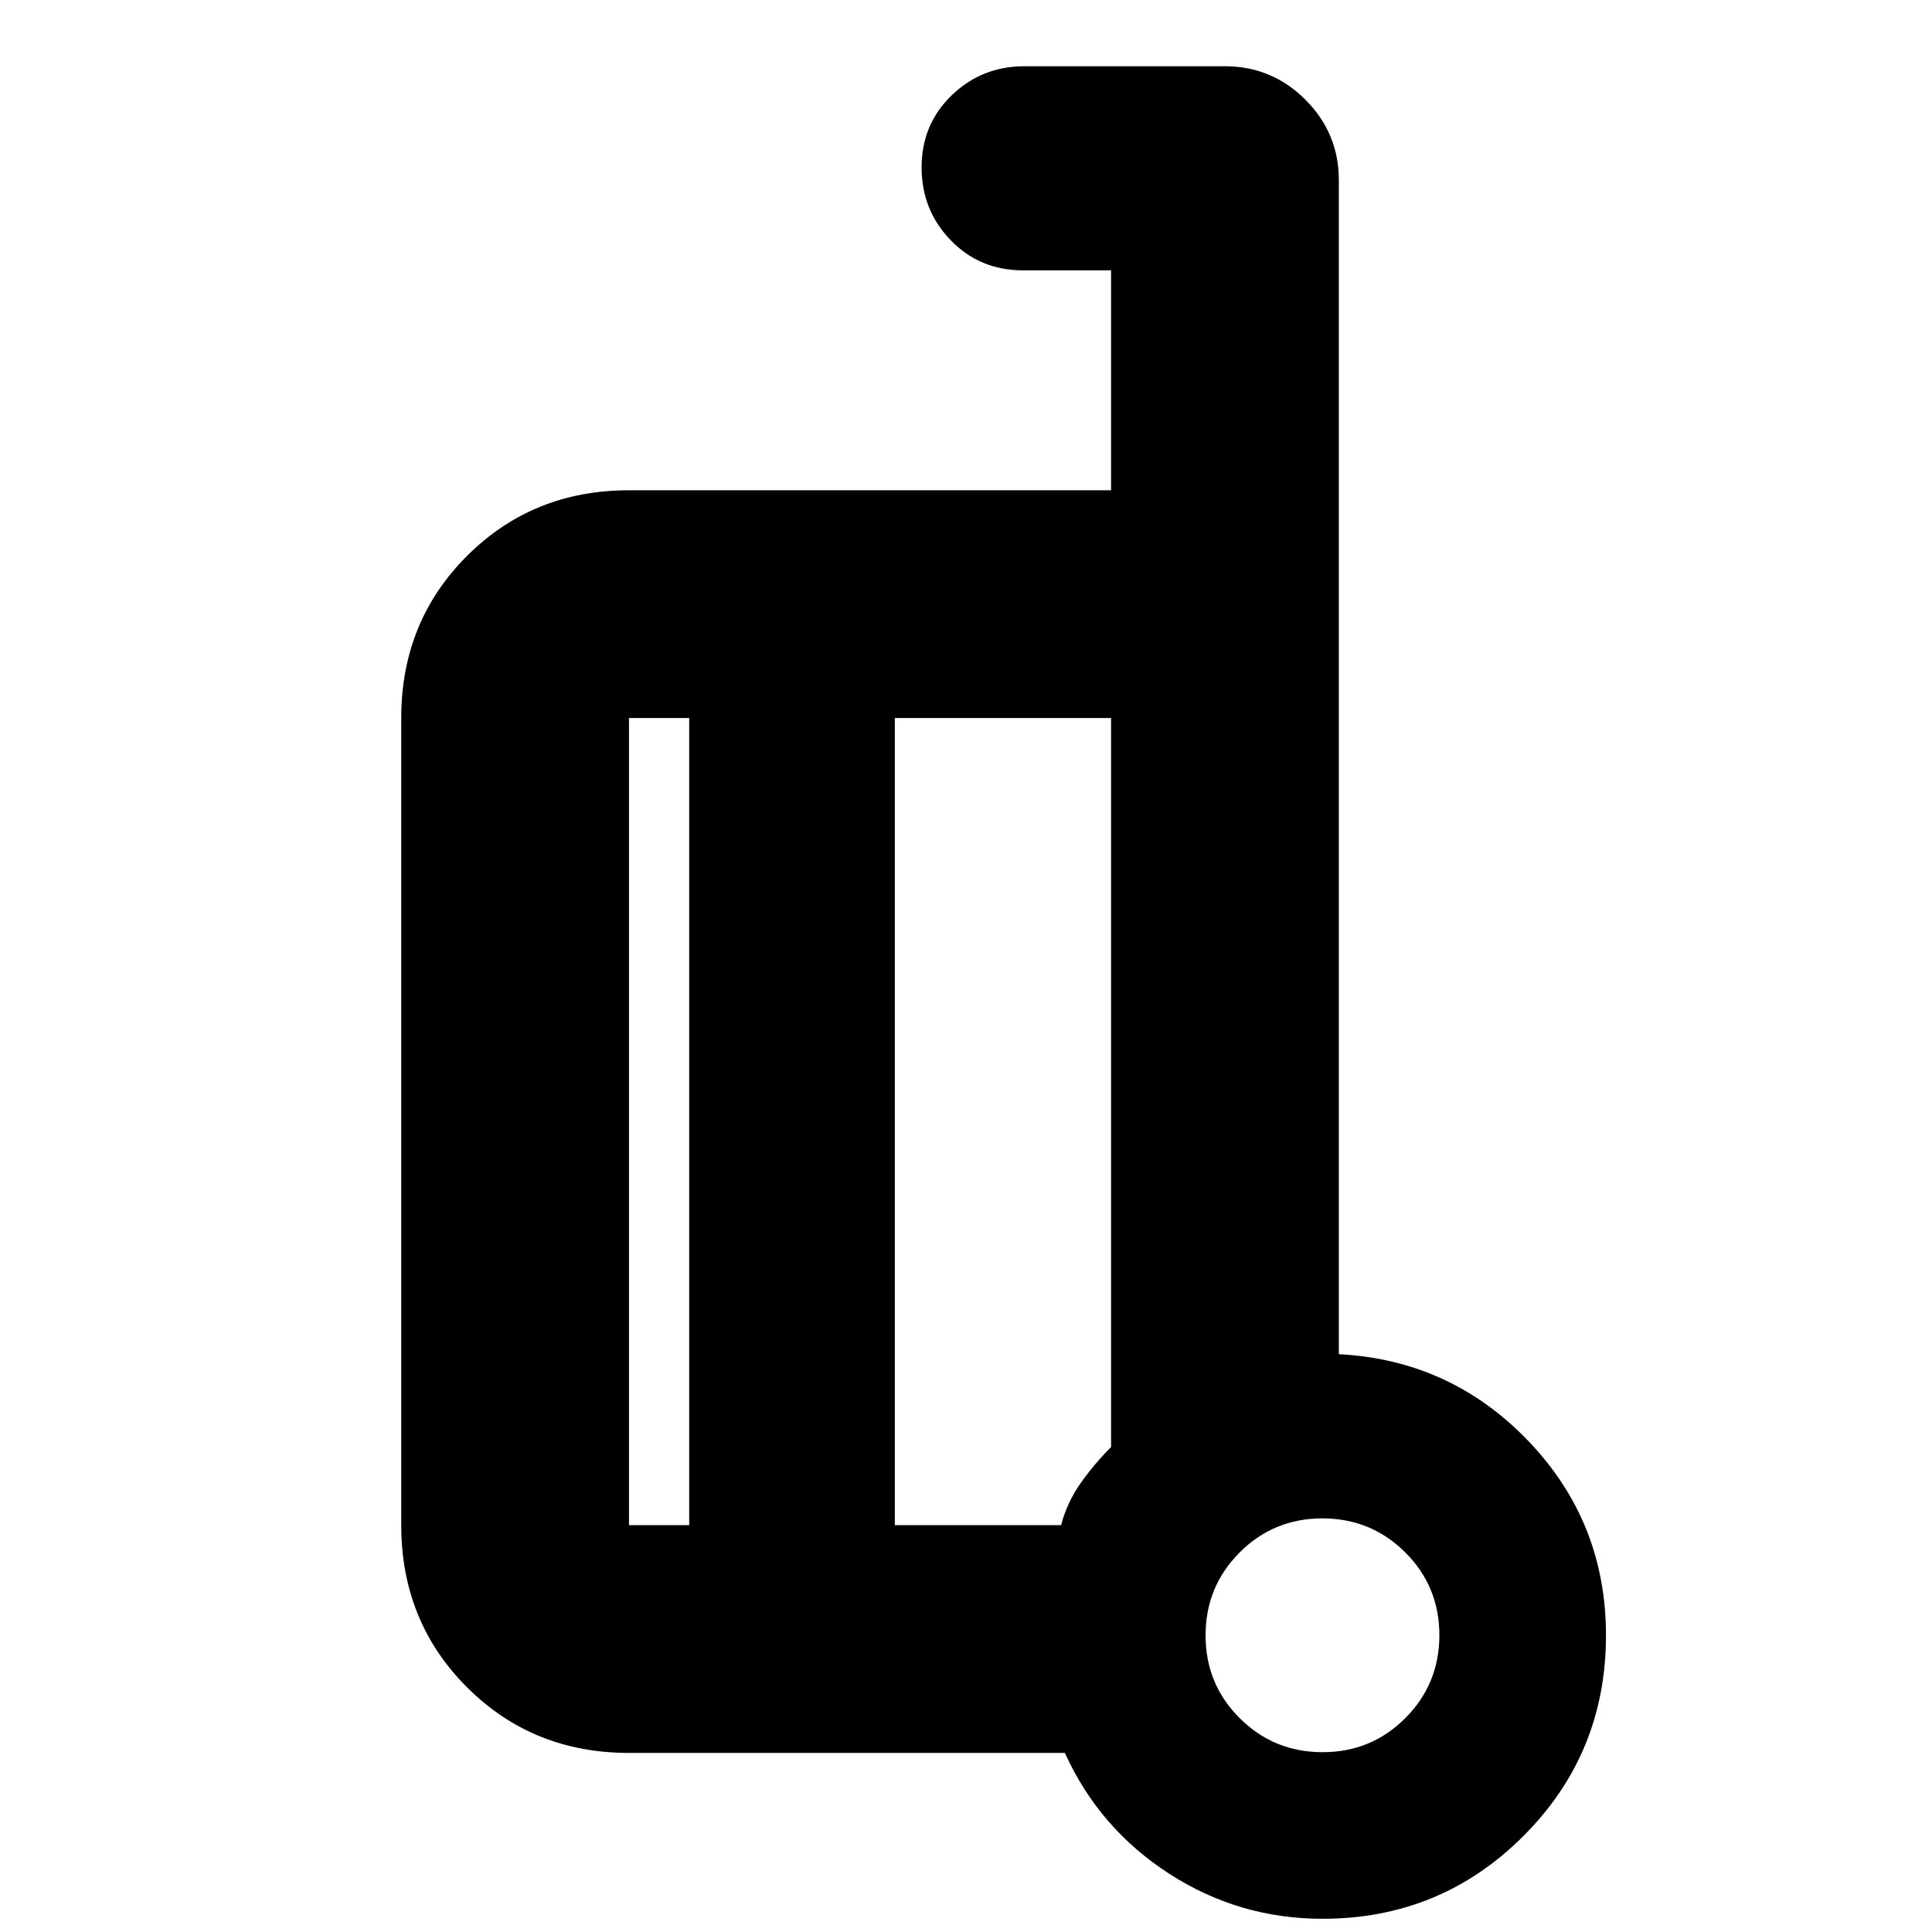 <svg xmlns="http://www.w3.org/2000/svg" height="24" viewBox="0 -960 960 960" width="24"><path d="M665.261-287.109q55.565 2.87 94.152 43.12T798-147.364q0 58.666-41.087 99.732Q715.826-6.565 657.13-6.565q-41.521 0-76.256-22.454-34.734-22.455-51.744-59.96H312.544q-47.87 0-80.522-32.651-32.652-32.653-32.652-80.522v-401.065q0-47.87 32.652-80.522 32.652-32.652 80.522-32.652h239.543v-109.283h-43.826q-21.389 0-35.858-14.95-14.468-14.95-14.468-36.207 0-21.359 14.95-35.808 14.95-14.448 36.137-14.448h99.652q23.339 0 39.963 16.624 16.624 16.624 16.624 39.963v583.391Zm-322.804 84.957v-401.065h-29.913v401.065h29.913ZM444.63-603.217v401.065h82.631q2.98-11.381 9.686-20.864 6.705-9.484 15.14-17.962v-362.239H444.63Zm212.557 513.87q24.226 0 41.128-16.959t16.902-41.185q0-24.226-16.958-41.129-16.959-16.902-41.185-16.902-24.226 0-41.128 16.959-16.903 16.958-16.903 41.184 0 24.227 16.959 41.129 16.958 16.902 41.185 16.902Zm-.057-58.088Zm-212.5-255.369ZM342.457-202.152v-401.065 401.065ZM444.63-603.217v401.065-401.065Z"/></svg>